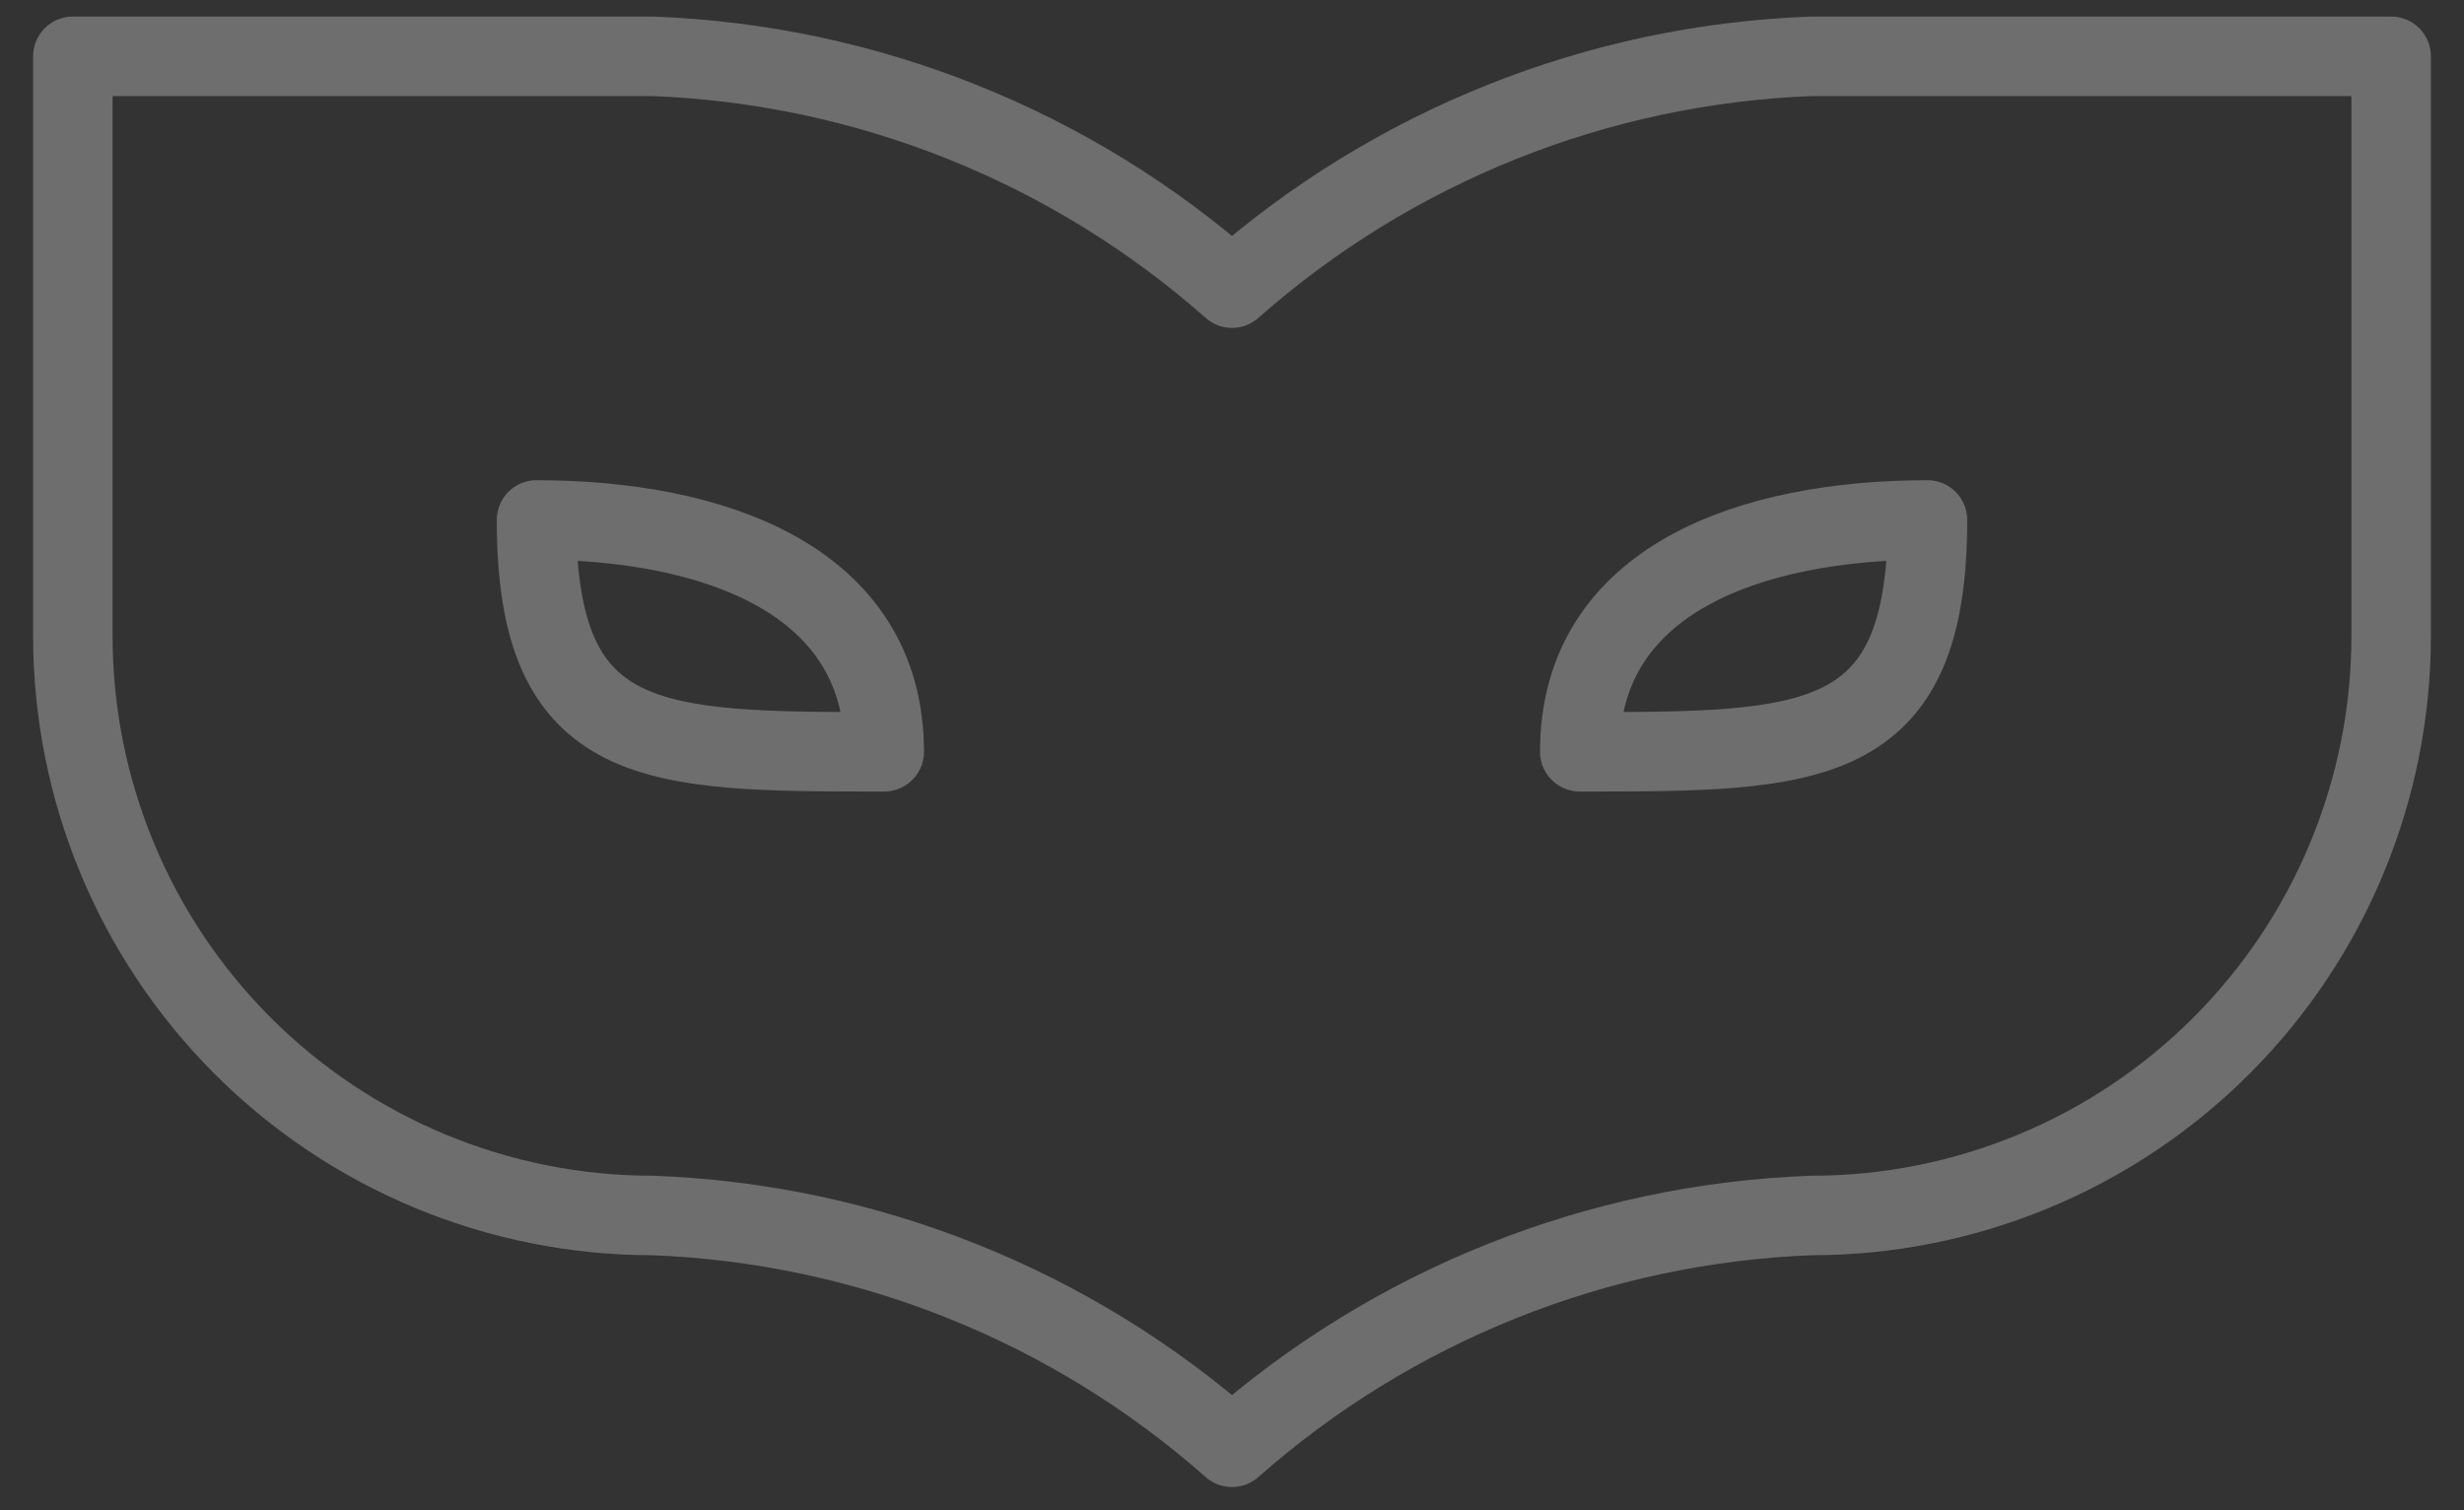 <svg width="62" height="38" viewBox="0 0 62 38" fill="none" xmlns="http://www.w3.org/2000/svg">
<rect x="0" y="0" width="62" height="38" fill="#333333" stroke="none"/>
<path d="M1.833 16C1.833 19.868 3.37 23.577 6.105 26.312C8.84 29.047 12.549 30.583 16.417 30.583C21.806 30.784 26.959 32.845 31 36.416C35.041 32.845 40.194 30.784 45.583 30.583C49.451 30.583 53.16 29.047 55.895 26.312C58.63 23.577 60.167 19.868 60.167 16V1.417H45.583C40.194 1.617 35.041 3.679 31 7.25C26.959 3.679 21.806 1.617 16.417 1.417H1.833V16Z" stroke="#F8F8F8" stroke-opacity="0.3" stroke-width="2" stroke-linecap="round" stroke-linejoin="round"/>
<path d="M13.5 13.083C17.875 13.083 22.25 14.541 22.25 18.916C16.417 18.916 13.5 18.916 13.5 13.083ZM48.5 13.083C44.125 13.083 39.75 14.541 39.75 18.916C45.583 18.916 48.5 18.916 48.5 13.083Z" stroke="#F8F8F8" stroke-opacity="0.3" stroke-width="2" stroke-linecap="round" stroke-linejoin="round"/>
</svg>
